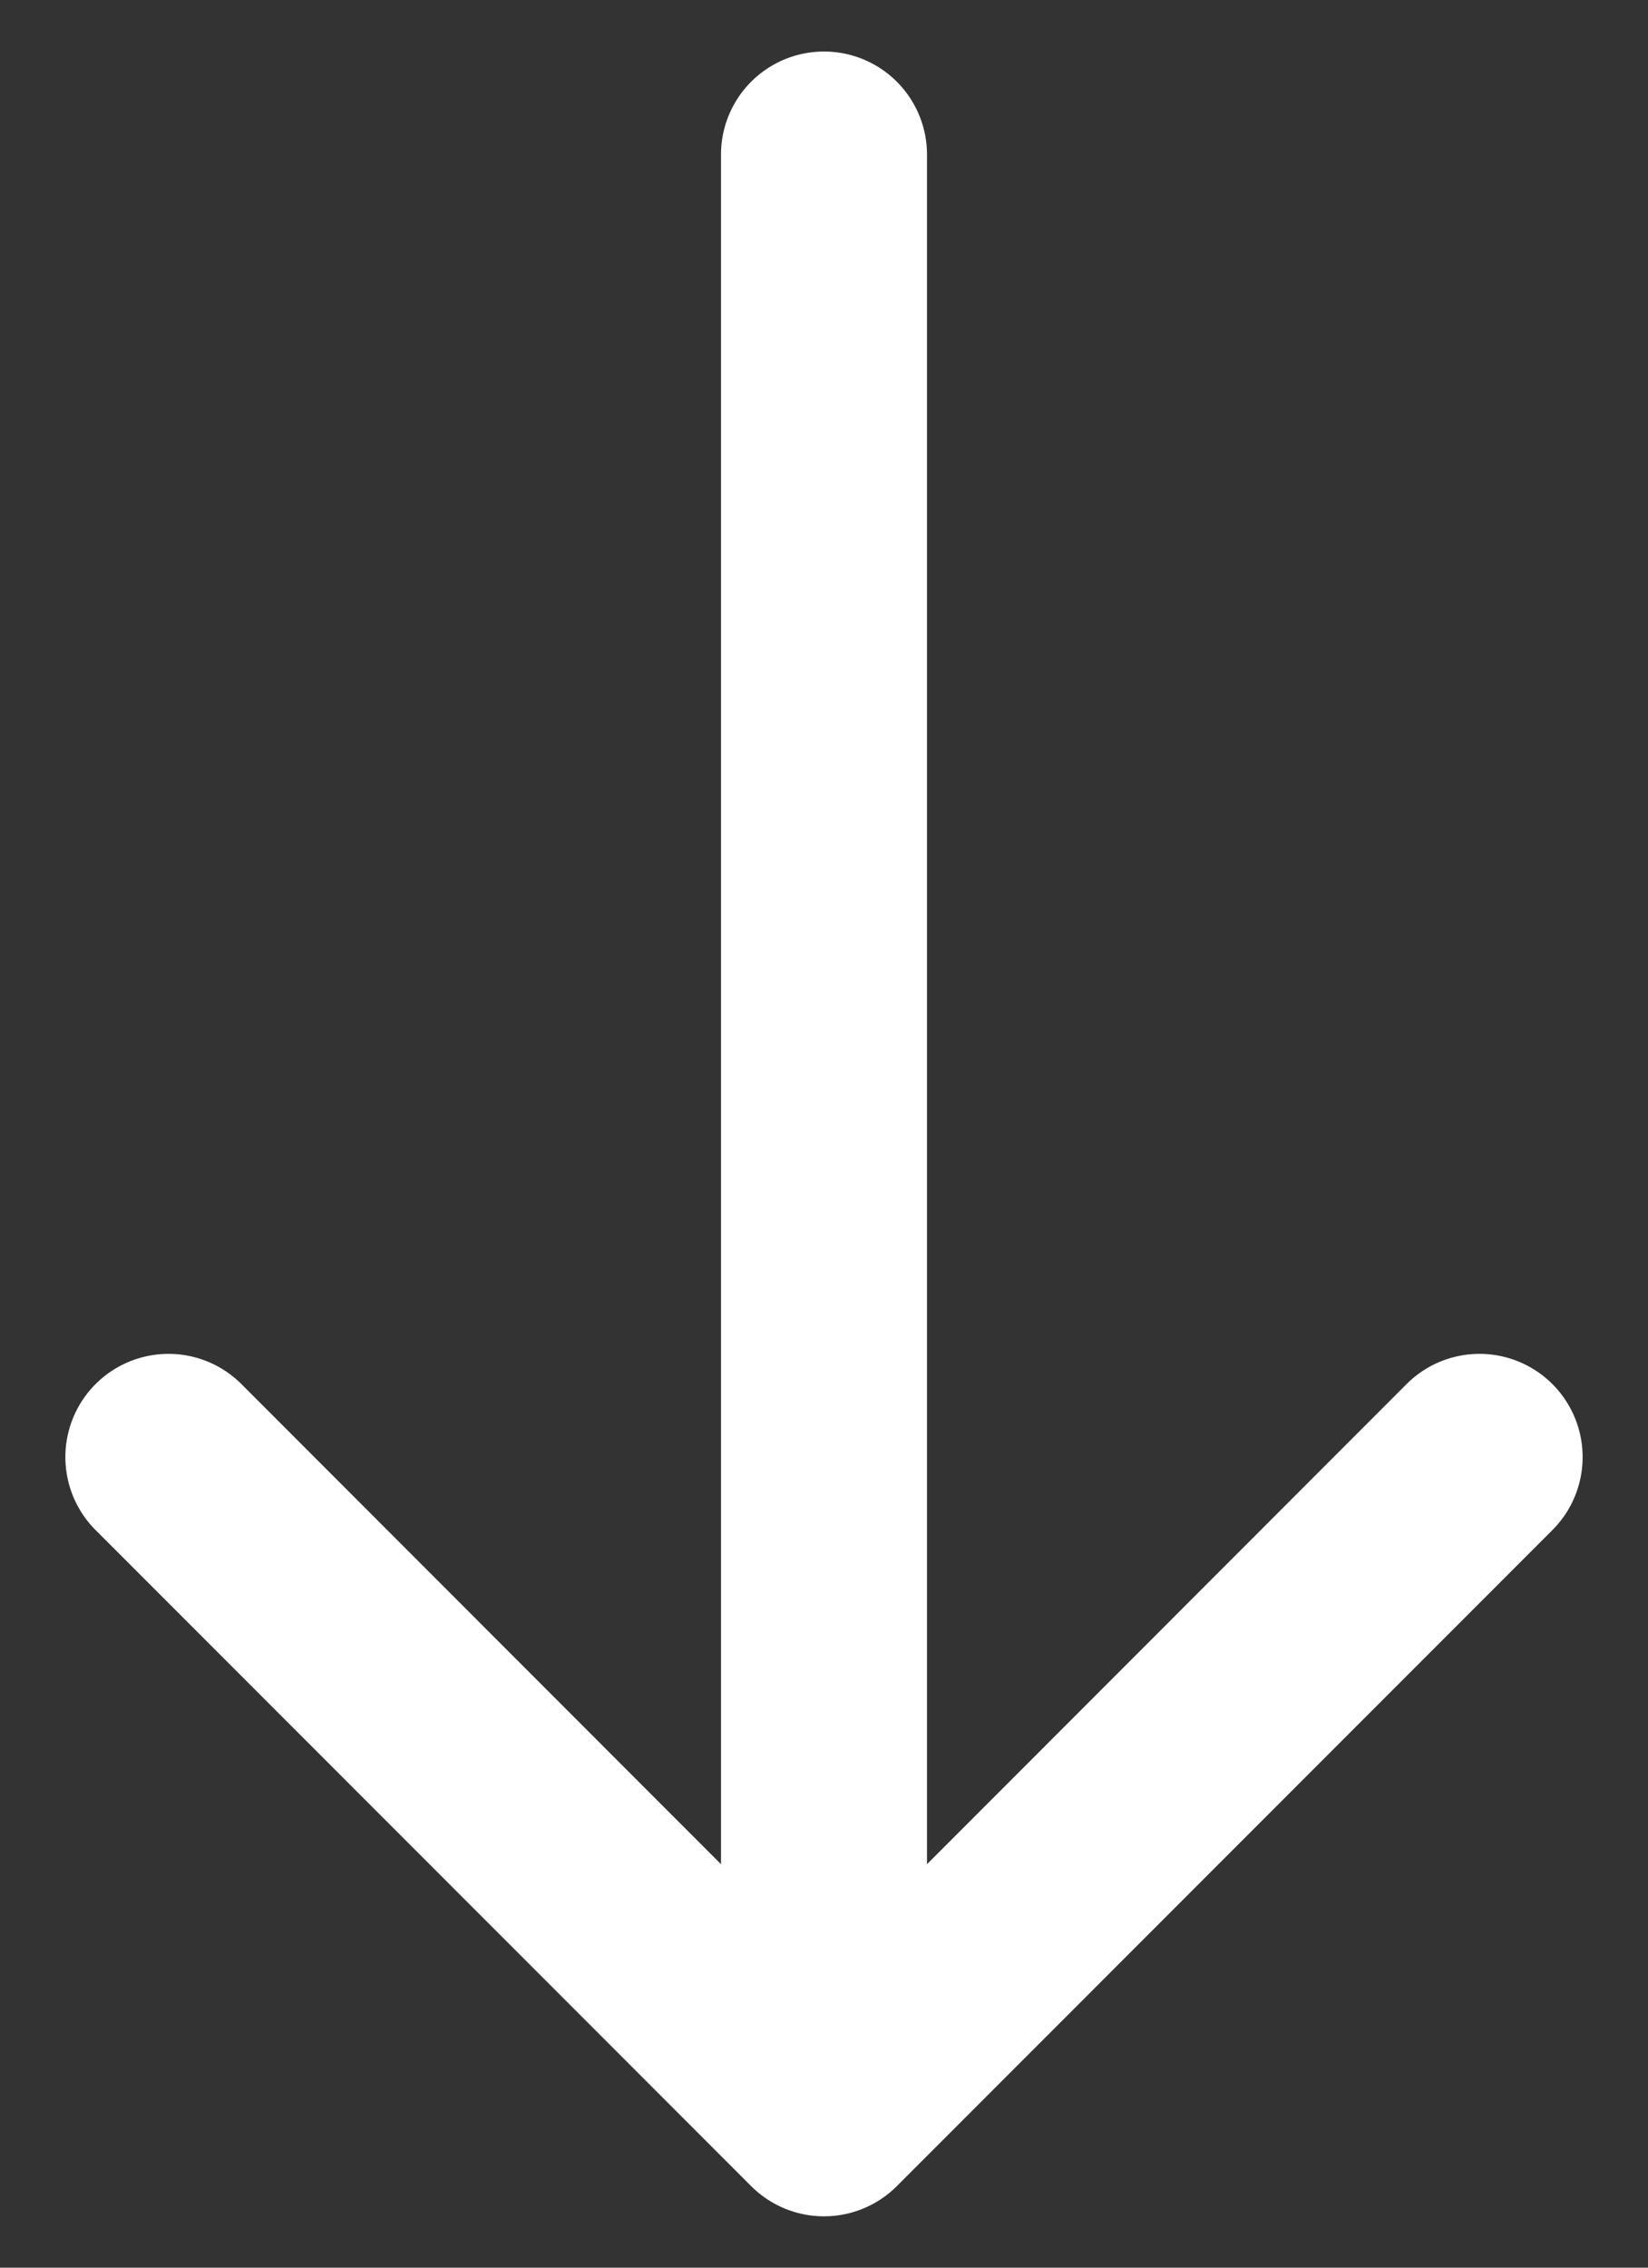 <svg width="8" height="11" fill="none" xmlns="http://www.w3.org/2000/svg"><rect width="100%" height="100%" fill="#333333" stroke="none"/><path d="M4.5.75a.5.5 0 0 0-1 0h1Zm-.854 9.854a.5.5 0 0 0 .708 0l3.182-3.182a.5.5 0 1 0-.708-.708L4 9.543 1.172 6.714a.5.5 0 1 0-.708.708l3.182 3.182ZM3.5.75v9.5h1V.75h-1Z" fill="#fff"/></svg>